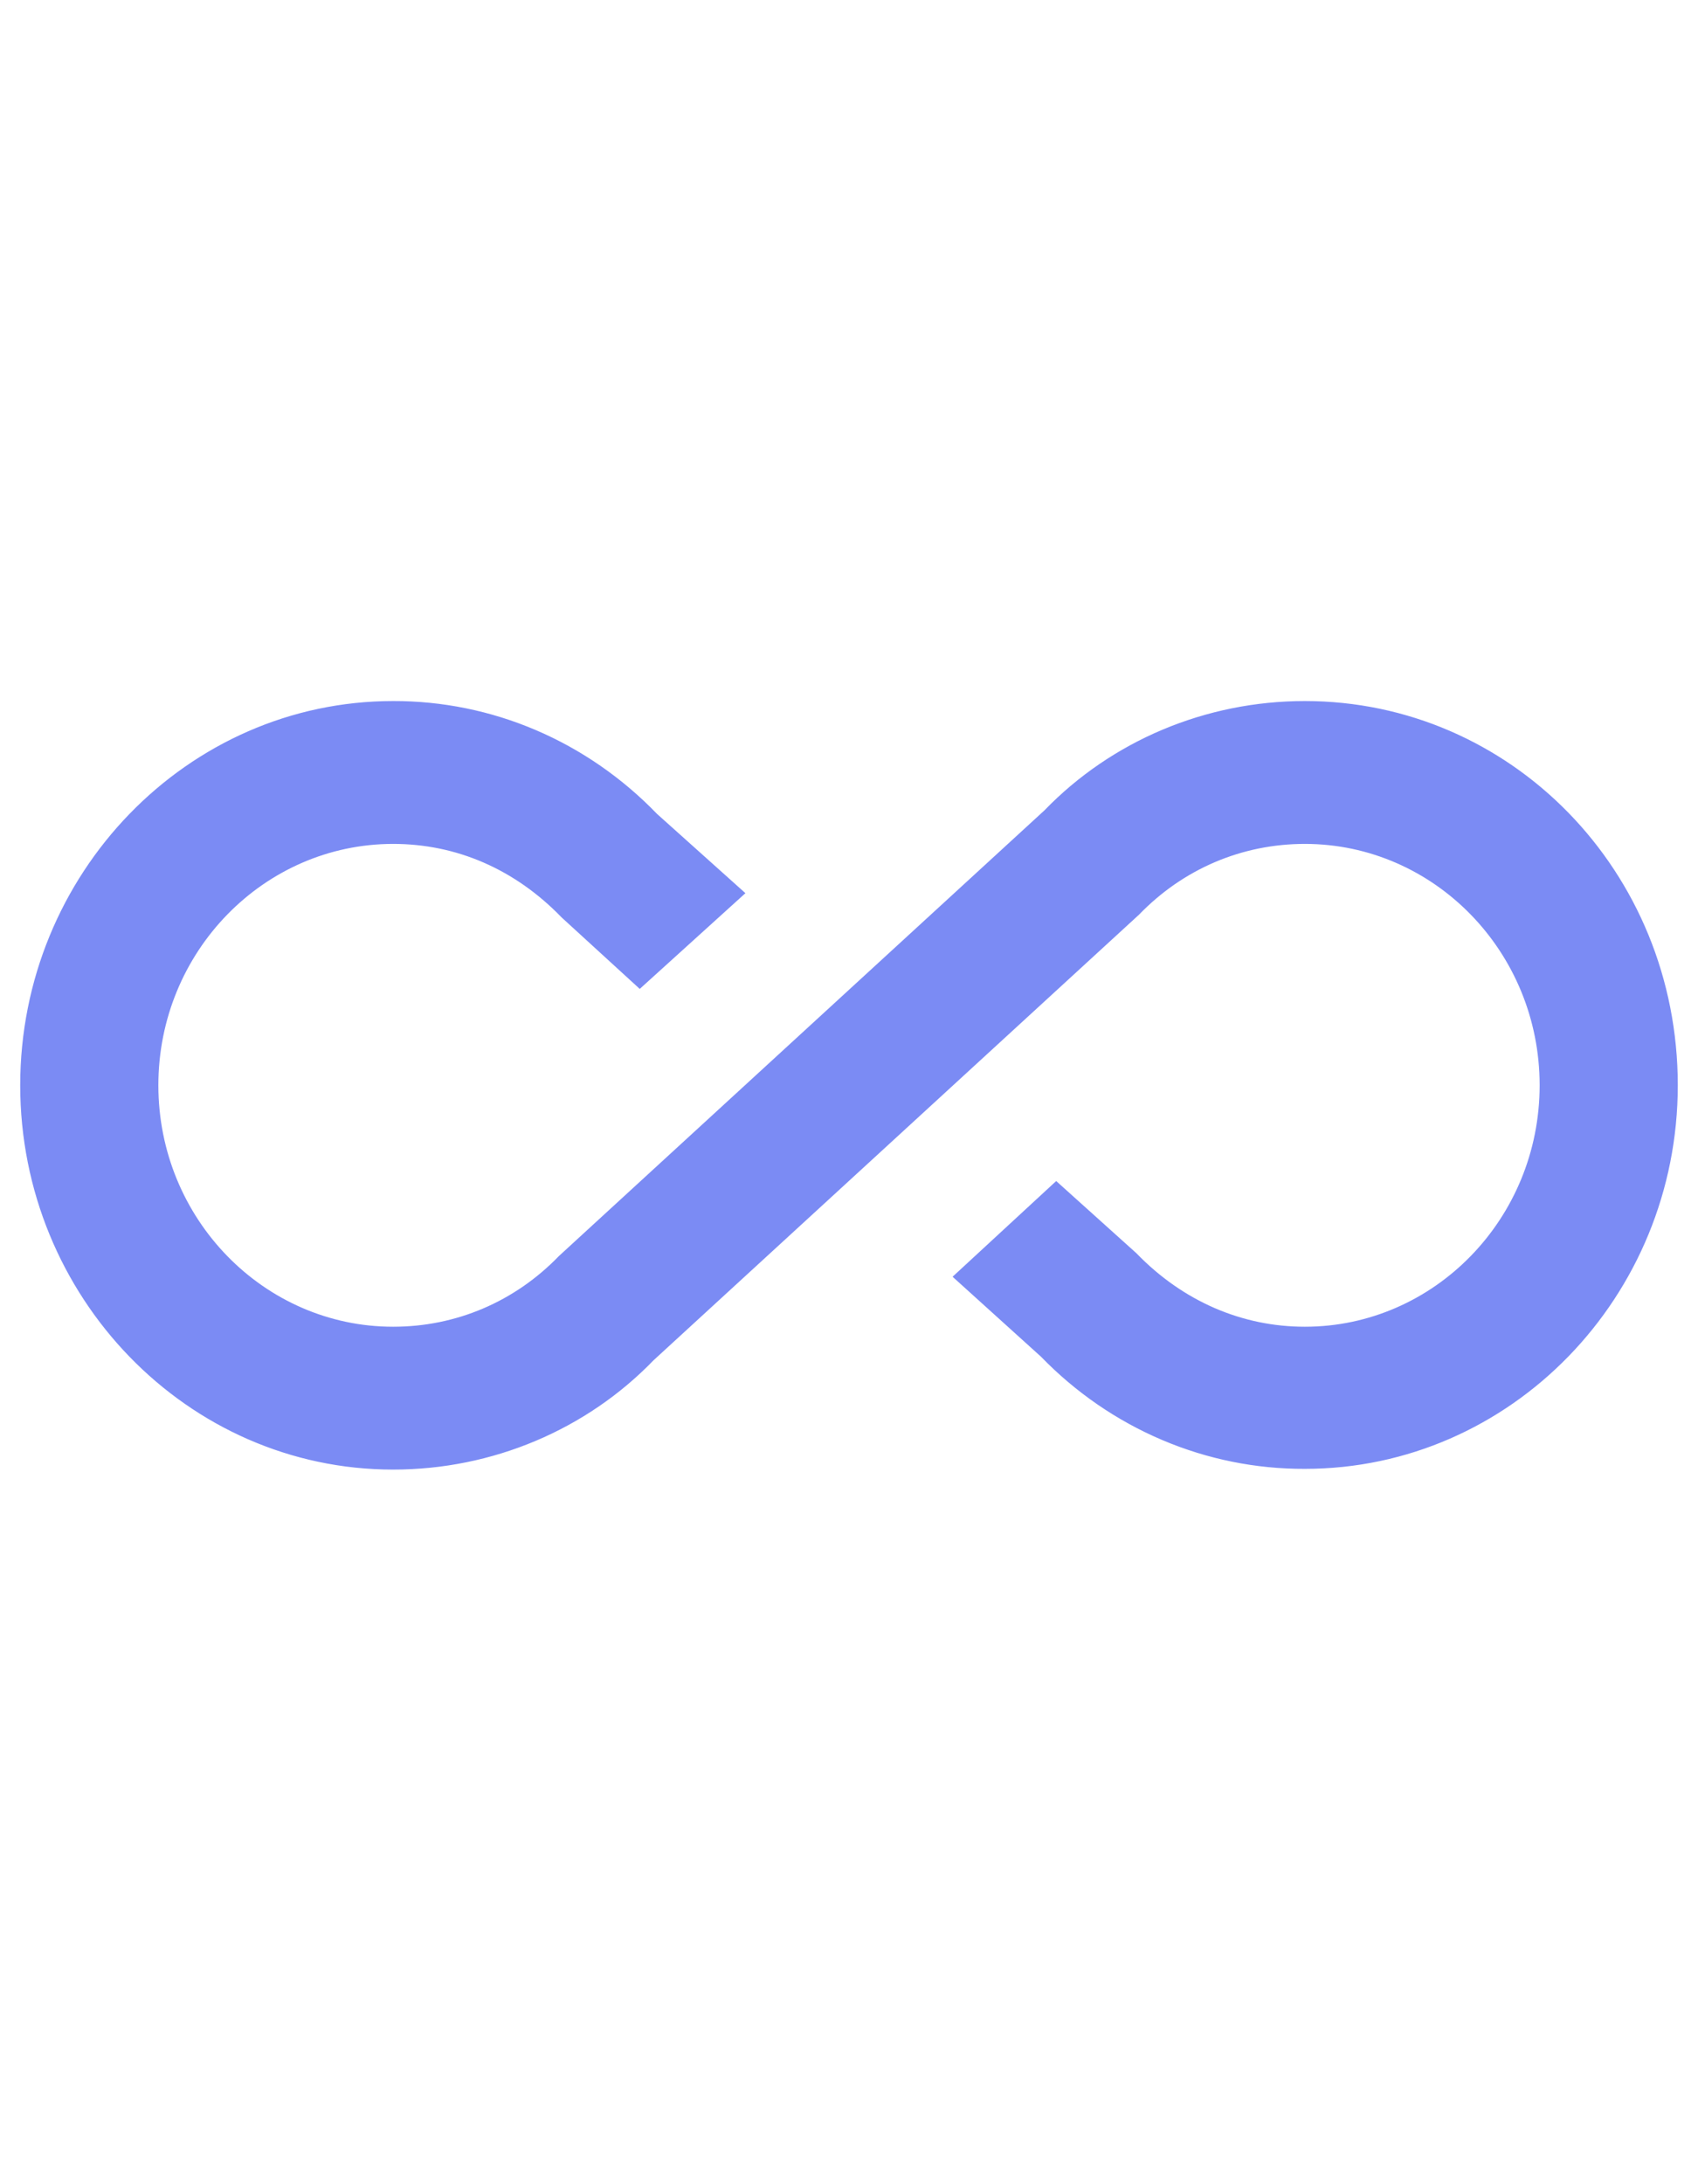 <svg width="42" height="54" viewBox="0 0 42 54" fill="none" xmlns="http://www.w3.org/2000/svg">
<g clip-path="url(#clip0_5_967)">
<path d="M32.275 17.332C29.815 17.332 27.492 18.321 25.835 20.034L13.825 31.053C12.732 32.183 11.28 32.801 9.725 32.801C6.53 32.801 3.917 30.134 3.917 26.832C3.917 23.53 6.53 20.864 9.725 20.864C11.28 20.864 12.732 21.482 13.893 22.683L15.824 24.449L18.438 22.082L16.251 20.122C15.395 19.235 14.378 18.531 13.258 18.052C12.138 17.573 10.937 17.329 9.725 17.332C4.634 17.332 0.5 21.606 0.5 26.832C0.5 32.059 4.634 36.333 9.725 36.333C12.185 36.333 14.508 35.344 16.165 33.631L28.175 22.612C29.268 21.482 30.72 20.864 32.275 20.864C35.47 20.864 38.083 23.53 38.083 26.832C38.083 30.134 35.47 32.801 32.275 32.801C30.738 32.801 29.268 32.183 28.107 30.982L26.125 29.199L23.562 31.565L25.749 33.542C26.607 34.426 27.625 35.125 28.745 35.601C29.865 36.077 31.064 36.319 32.275 36.315C37.366 36.315 41.5 32.059 41.5 26.832C41.5 21.535 37.366 17.332 32.275 17.332Z" fill="#7B8BF4"/>
</g>
<defs>
<clipPath id="clip0_5_967">
<rect width="41" height="53" fill="white" transform="translate(0.5 0.332)"/>
</clipPath>
</defs>
</svg>
